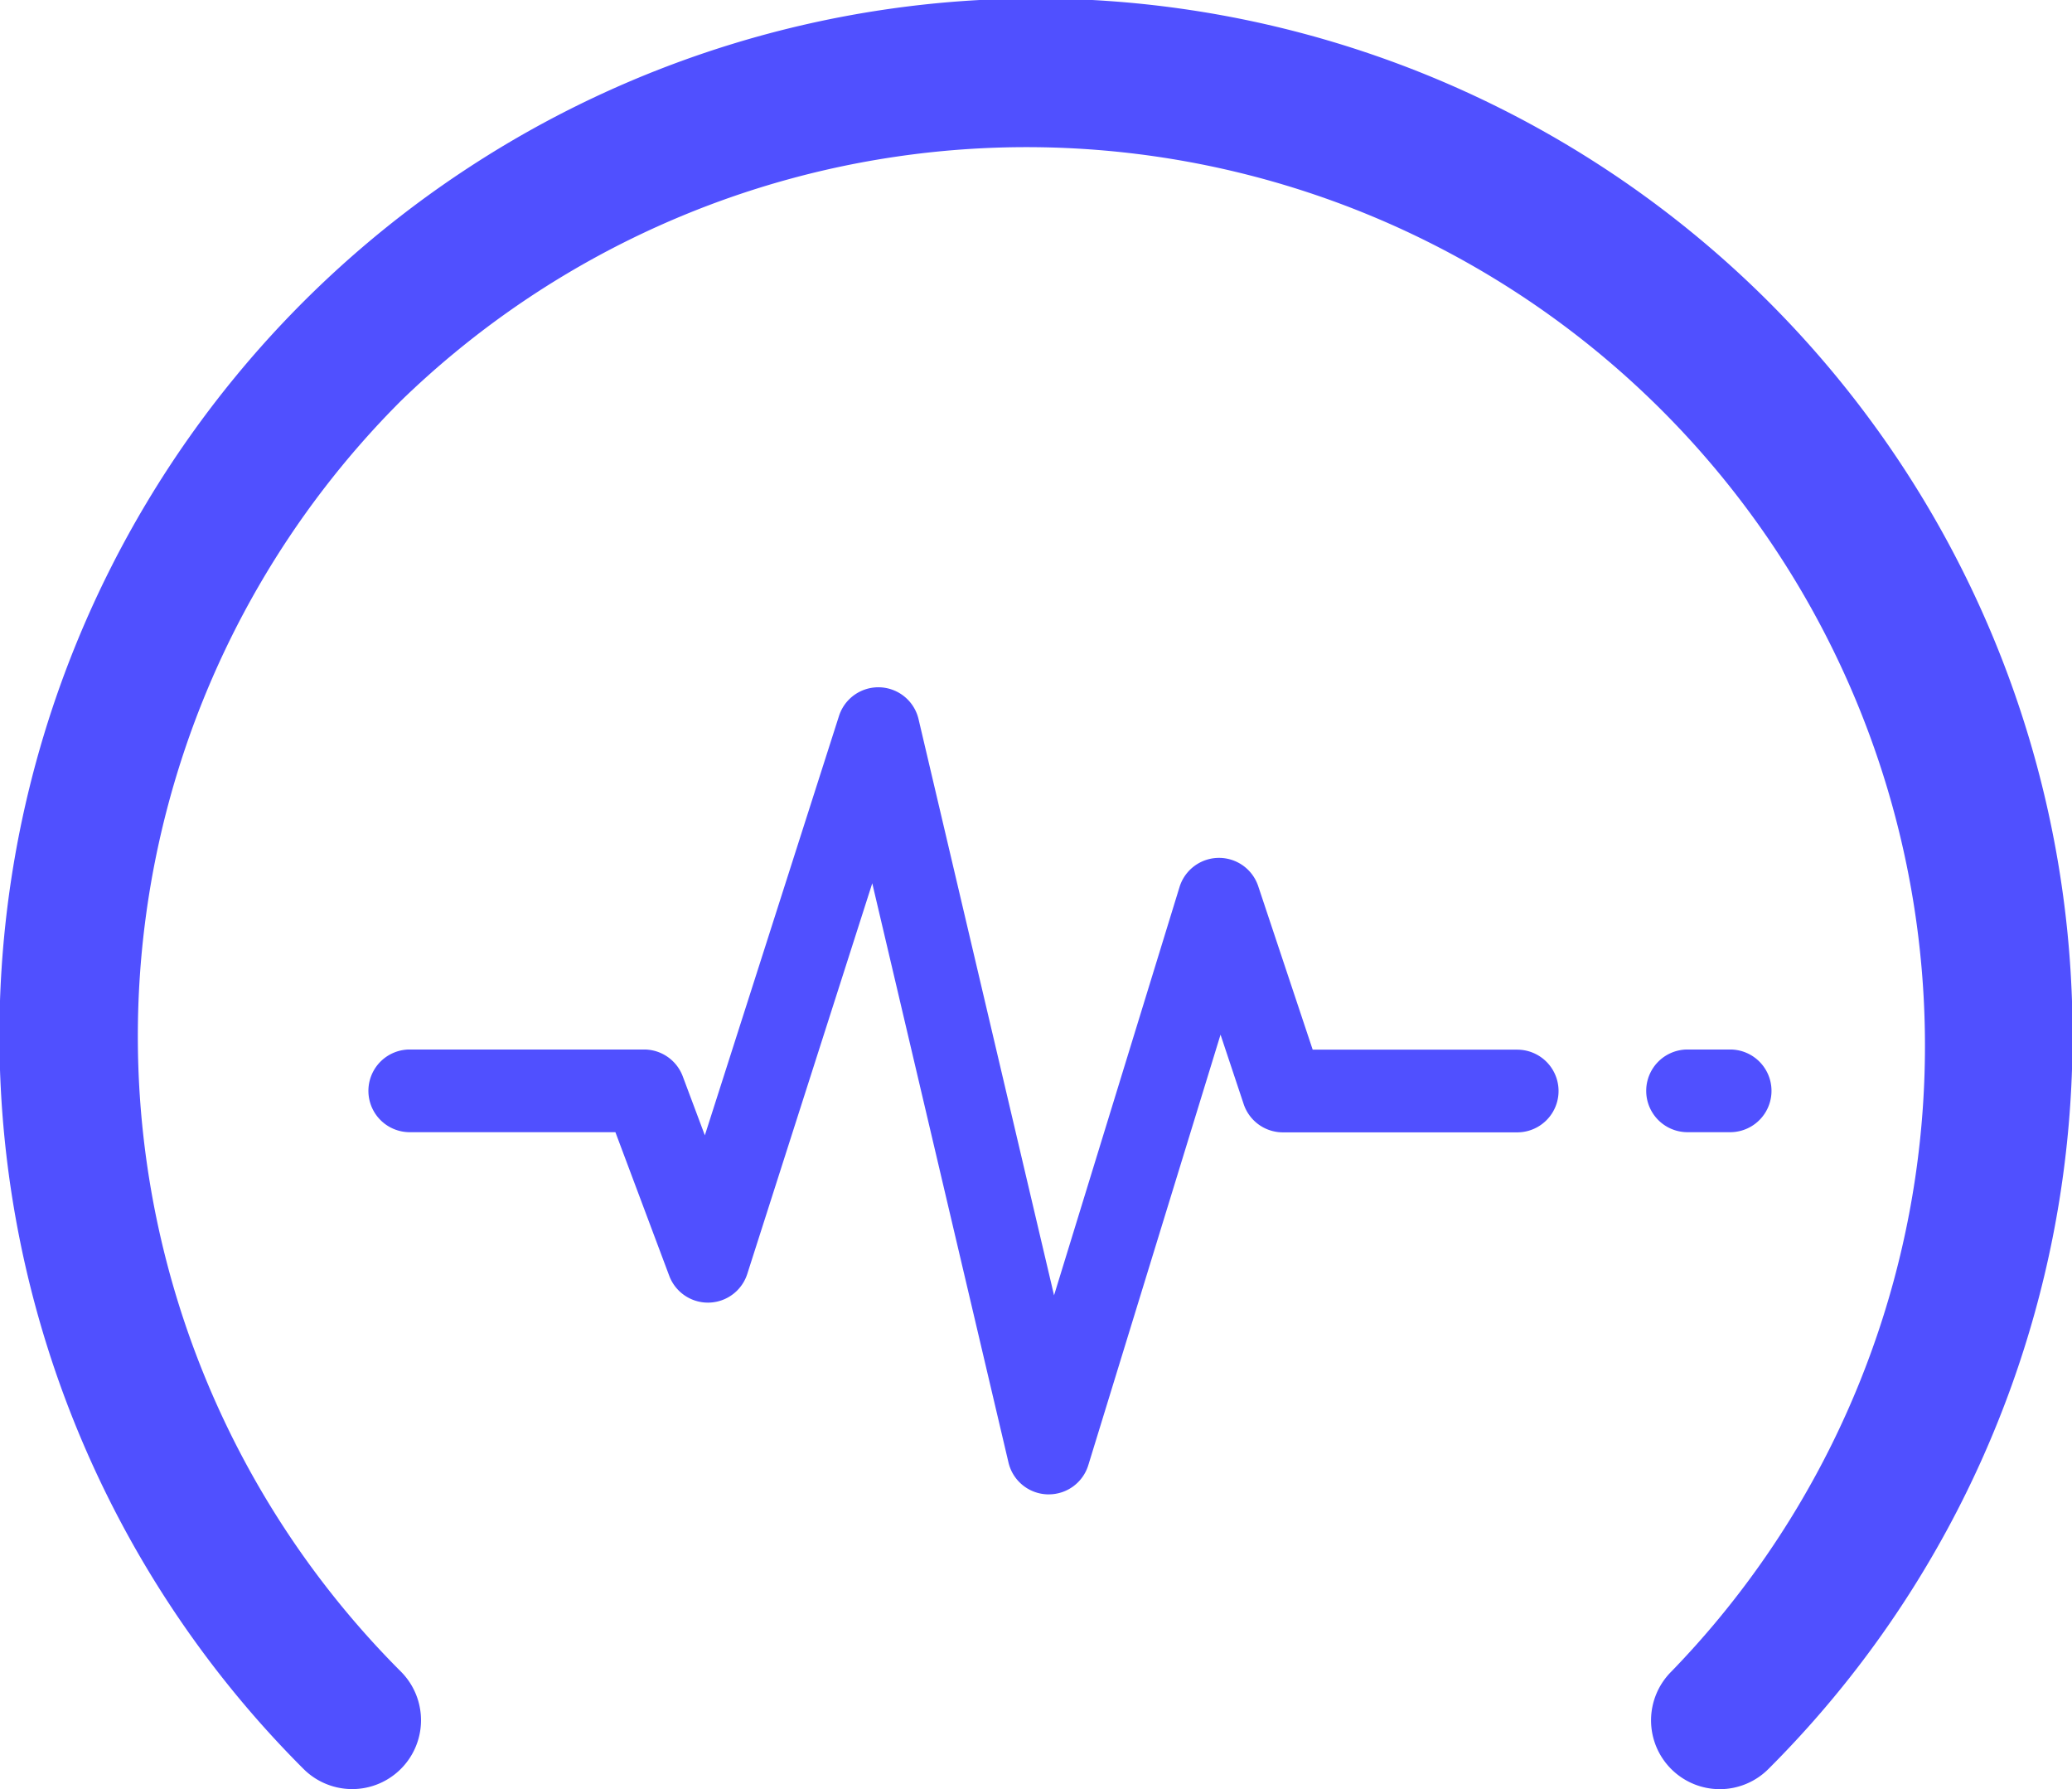 <svg id="图层_1" data-name="图层 1" xmlns="http://www.w3.org/2000/svg" viewBox="0 0 512 442" width="512px" height="442px"><defs><style>.cls-1{fill:#5050ff;}</style></defs><title>5</title><path class="cls-1" d="M425,442a17,17,0,0,1-12-29.06A222,222,0,0,0,99.05,99.05a222,222,0,0,0,0,313.89A17,17,0,1,1,75,437a256.14,256.14,0,1,1,362,0A17,17,0,0,1,425,442Z"/><path class="cls-1" d="M259.15,369.17h-.35a10.21,10.21,0,0,1-9.6-7.87L215.54,218.21,184.66,314.7a10.21,10.21,0,0,1-19.29.47L152.07,279.7H101.25a10.21,10.21,0,1,1,0-20.43h57.9a10.21,10.21,0,0,1,9.56,6.63l5.46,14.57,33.14-103.57a10.21,10.21,0,0,1,19.67.77L260.46,320l31-100.85a10.21,10.21,0,0,1,19.45-.23l13.46,40.39h50.54a10.21,10.21,0,1,1,0,20.43H317a10.21,10.21,0,0,1-9.69-7l-5.71-17.14L268.91,362A10.21,10.21,0,0,1,259.15,369.17Z"/><path class="cls-1" d="M427.57,279.7H417a10.21,10.21,0,1,1,0-20.43h10.53a10.21,10.21,0,1,1,0,20.43Z"/></svg>